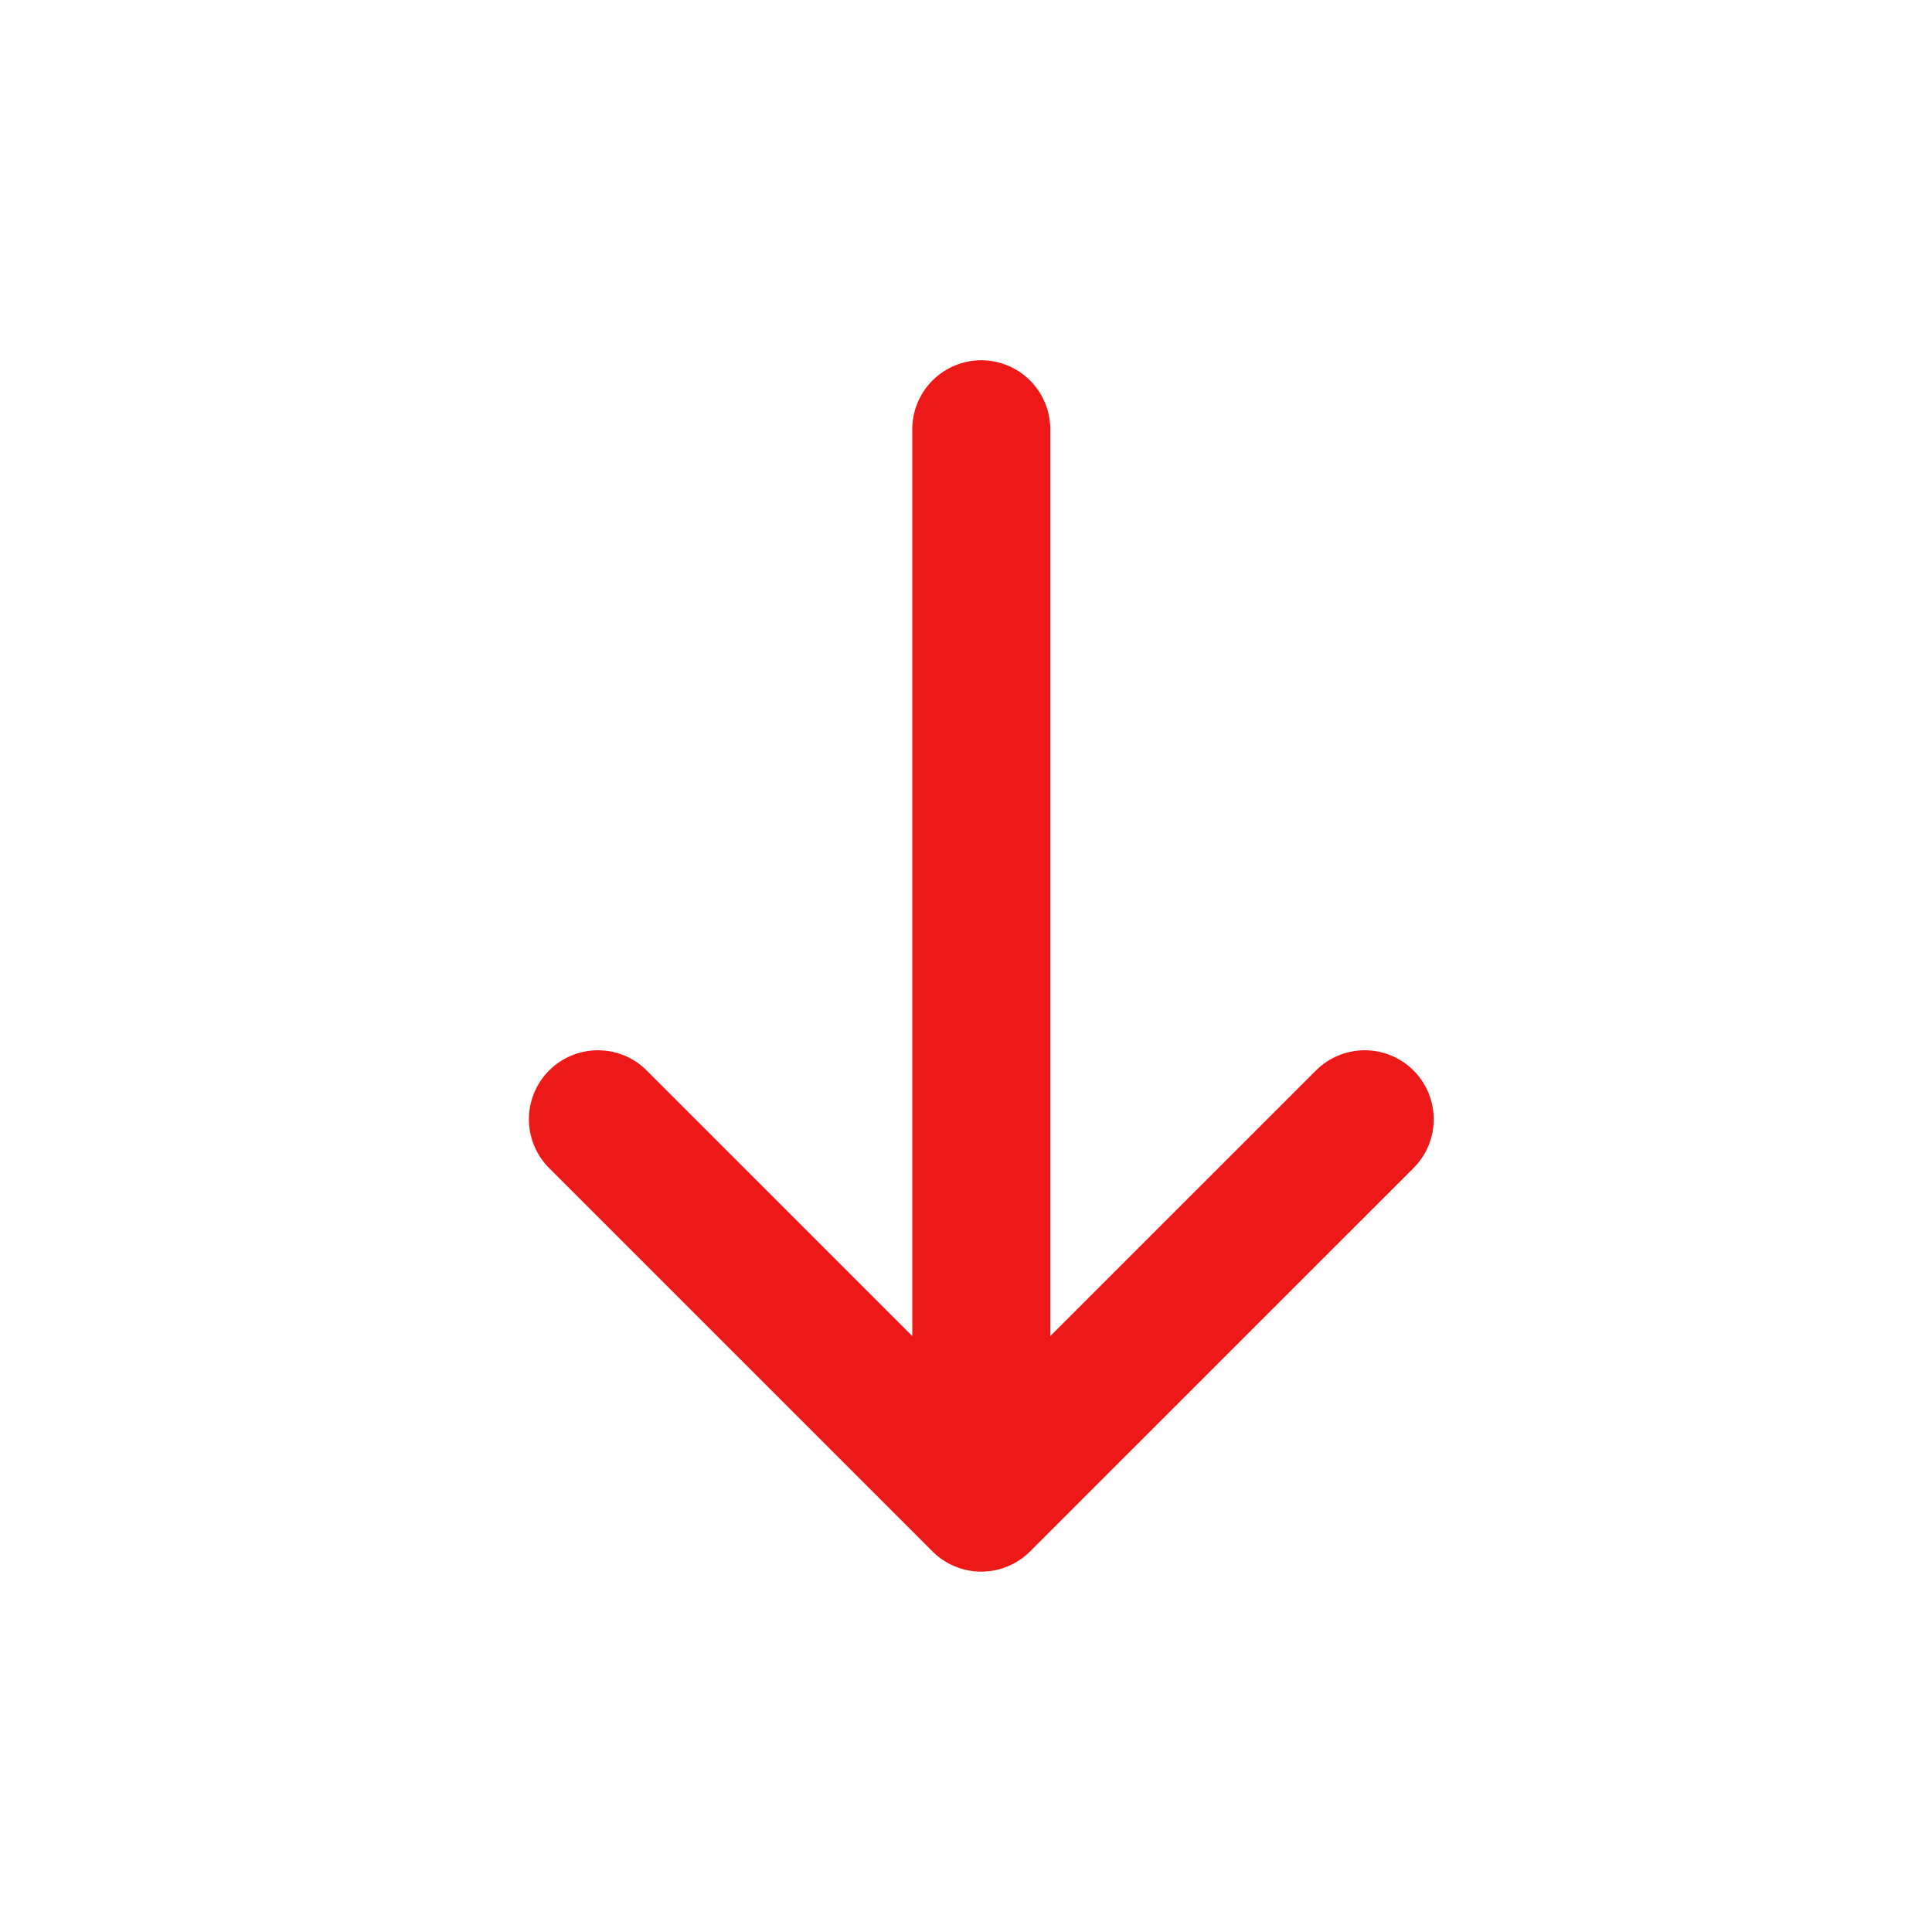 <svg width="21" height="21" viewBox="0 0 21 21" fill="none" xmlns="http://www.w3.org/2000/svg">
<g id="Arrow-up">
<g id="Group">
<path id="icon" d="M10.666 16.332L10.666 4.666M14.834 12.166L10.666 16.333L6.499 12.166" stroke="#ED1818" stroke-width="1.5" stroke-linecap="round" stroke-linejoin="round"/>
</g>
</g>
</svg>
